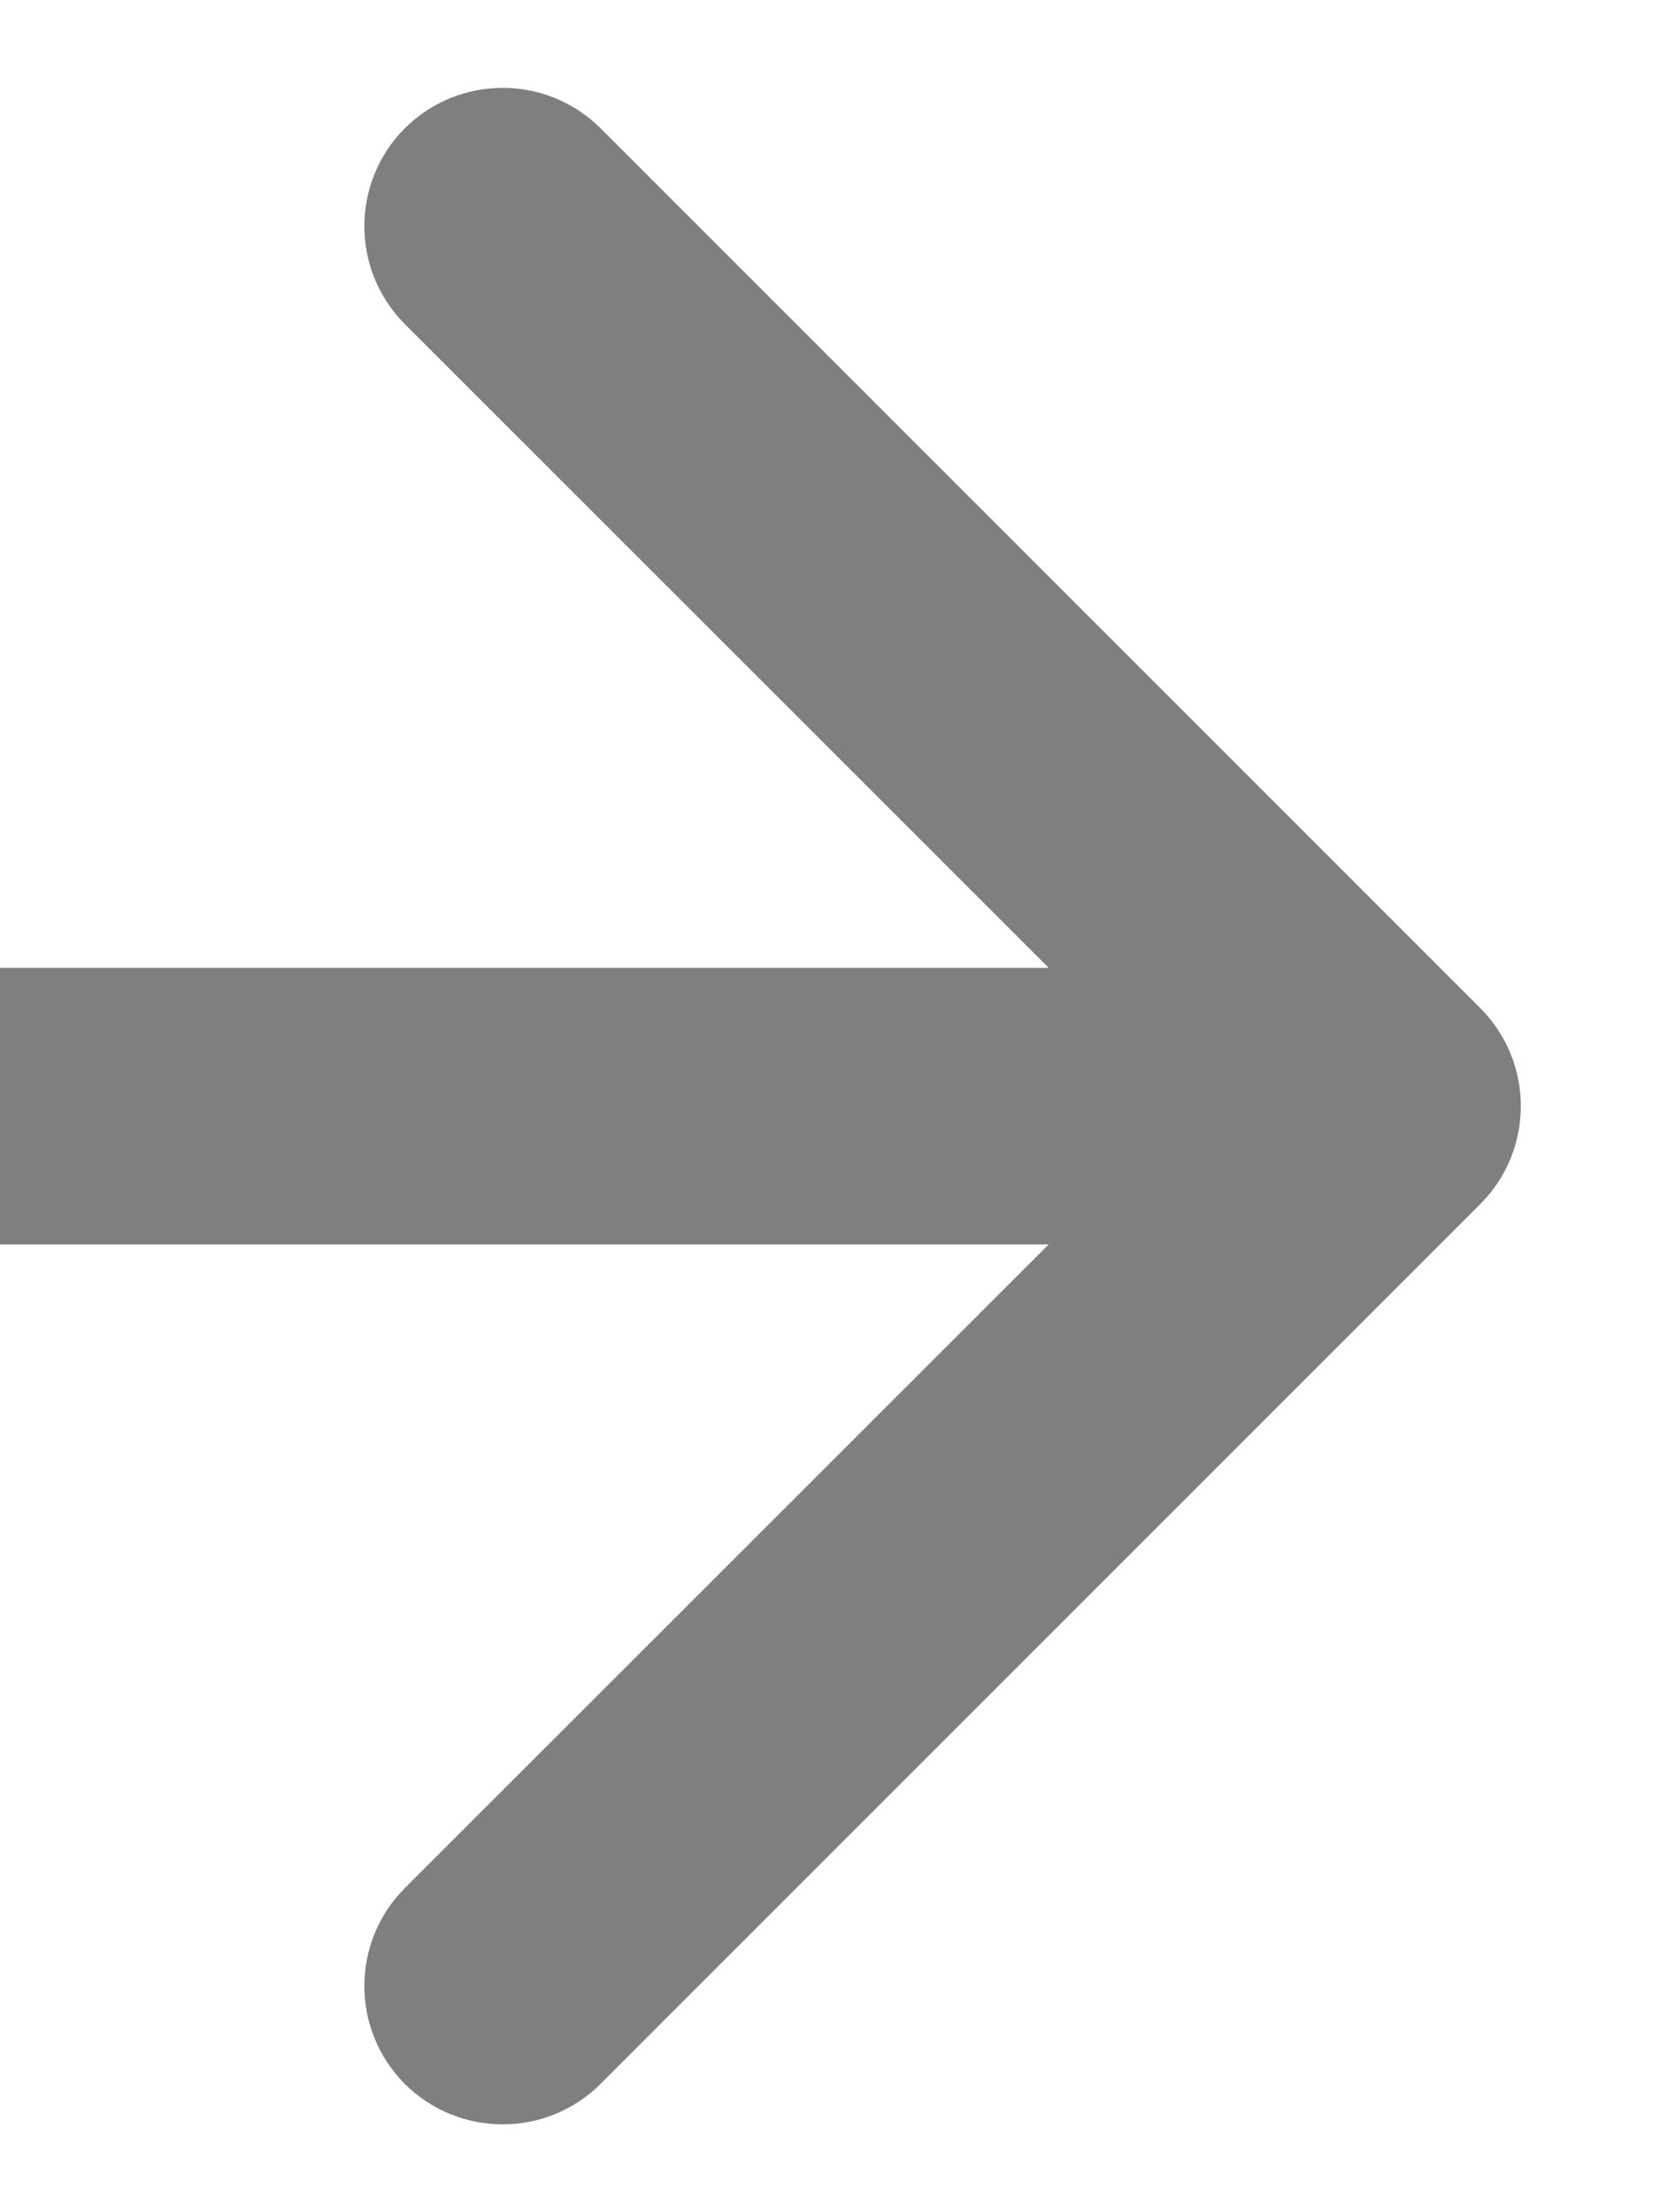 <svg width="6" height="8" viewBox="0 0 6 8" fill="none" xmlns="http://www.w3.org/2000/svg">
<path d="M5.354 4.354C5.549 4.158 5.549 3.842 5.354 3.646L2.172 0.464C1.976 0.269 1.66 0.269 1.464 0.464C1.269 0.66 1.269 0.976 1.464 1.172L4.293 4L1.464 6.828C1.269 7.024 1.269 7.34 1.464 7.536C1.66 7.731 1.976 7.731 2.172 7.536L5.354 4.354ZM4.37114e-08 4.5L5 4.5L5 3.5L-4.37114e-08 3.5L4.37114e-08 4.5Z" fill="black" fill-opacity="0.5"/>
</svg>

